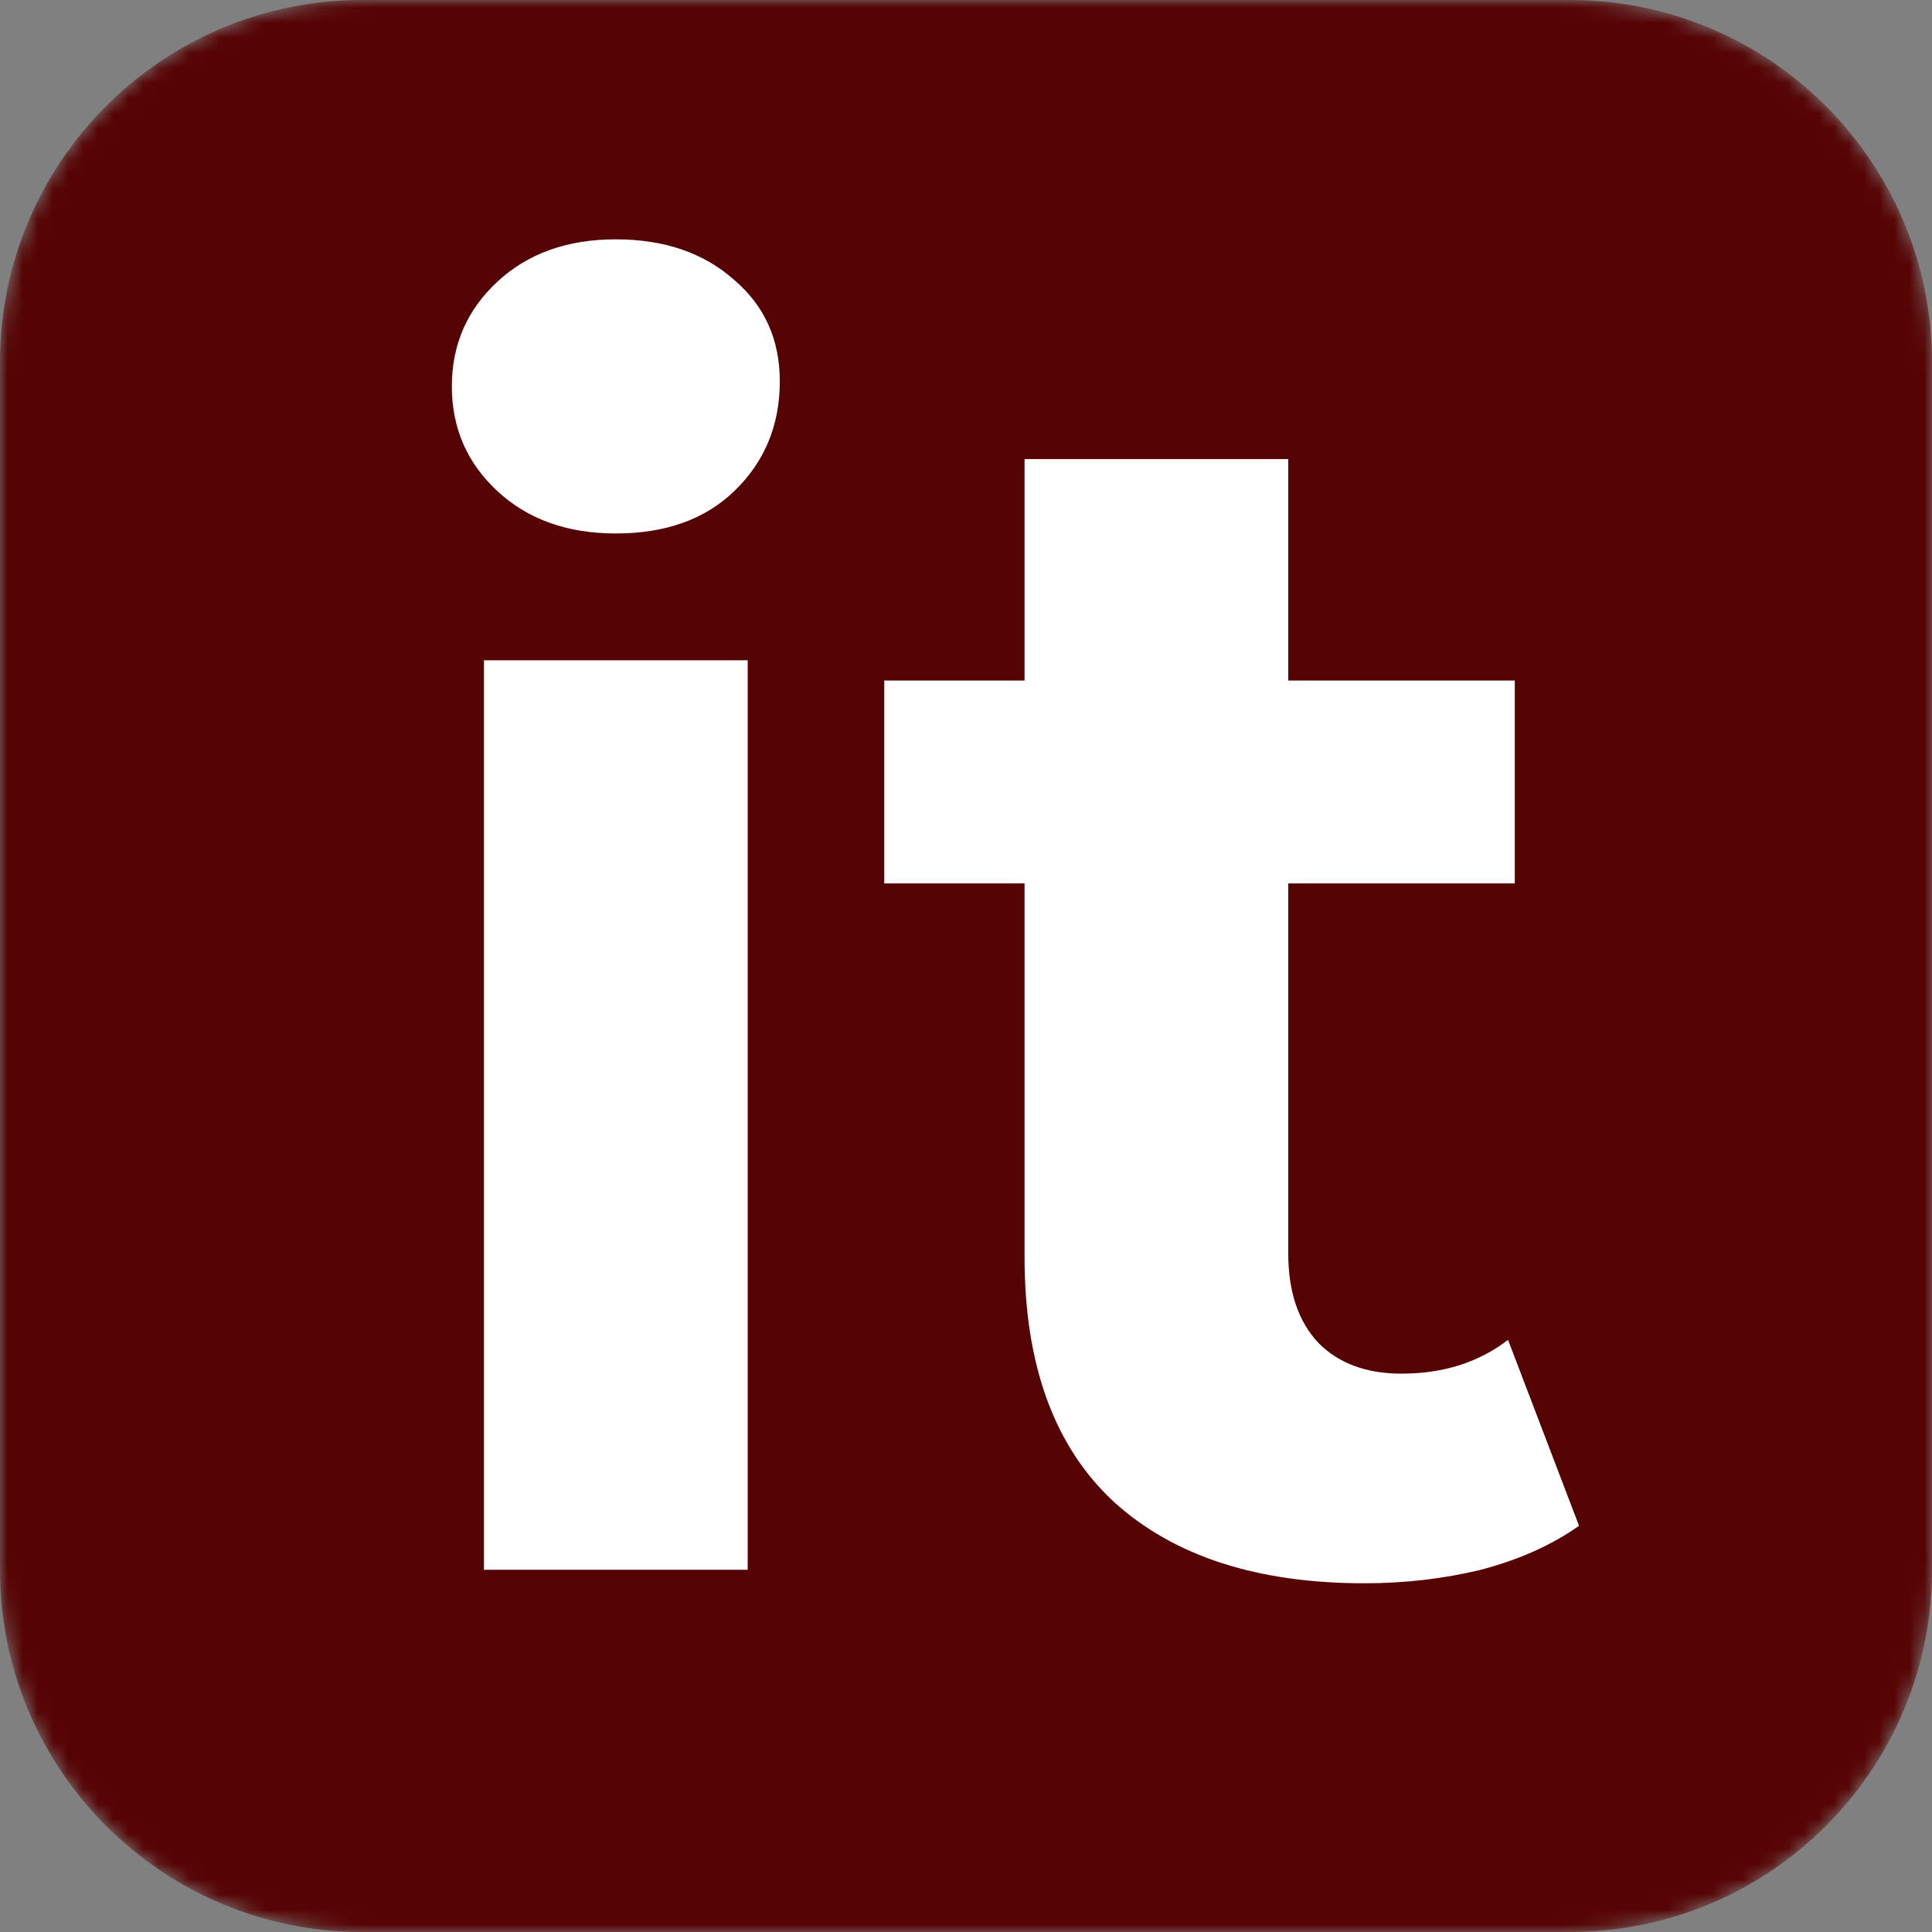<svg width="128" height="128" viewBox="0 0 128 128" fill="none" xmlns="http://www.w3.org/2000/svg">
<rect x="0" y="0" width="128" height="128" fill="#808080" stroke="none"/>
<g clip-path="url(#clip0_1316_33)">
<mask id="mask0_1316_33" style="mask-type:luminance" maskUnits="userSpaceOnUse" x="0" y="0" width="128" height="128">
<path d="M104 0H24C10.745 0 0 10.745 0 24V104C0 117.255 10.745 128 24 128H104C117.255 128 128 117.255 128 104V24C128 10.745 117.255 0 104 0Z" fill="white"/>
</mask>
<g mask="url(#mask0_1316_33)">
<path d="M104 0H24C10.745 0 0 10.745 0 24V104C0 117.255 10.745 128 24 128H104C117.255 128 128 117.255 128 104V24C128 10.745 117.255 0 104 0Z" fill="#560303"/>
<path d="M32.064 104V43.744H49.536V104H32.064ZM40.8 35.344C37.589 35.344 34.976 34.411 32.96 32.544C30.944 30.677 29.936 28.363 29.936 25.6C29.936 22.837 30.944 20.523 32.96 18.656C34.976 16.789 37.589 15.856 40.8 15.856C44.011 15.856 46.624 16.752 48.64 18.544C50.656 20.261 51.664 22.501 51.664 25.264C51.664 28.176 50.656 30.603 48.64 32.544C46.699 34.411 44.085 35.344 40.8 35.344ZM90.391 104.896C83.298 104.896 77.773 103.104 73.816 99.52C69.858 95.862 67.88 90.448 67.88 83.28V30.416H85.351V83.056C85.351 85.594 86.023 87.573 87.367 88.992C88.711 90.336 90.541 91.008 92.855 91.008C95.618 91.008 97.97 90.261 99.911 88.768L104.615 101.088C102.823 102.358 100.658 103.328 98.119 104C95.655 104.598 93.079 104.896 90.391 104.896ZM58.584 58.528V45.088H100.359V58.528H58.584Z" fill="white"/>
</g>
</g>
<defs>
<clipPath id="clip0_1316_33">
<rect width="128" height="128" fill="white"/>
</clipPath>
</defs>
</svg>
